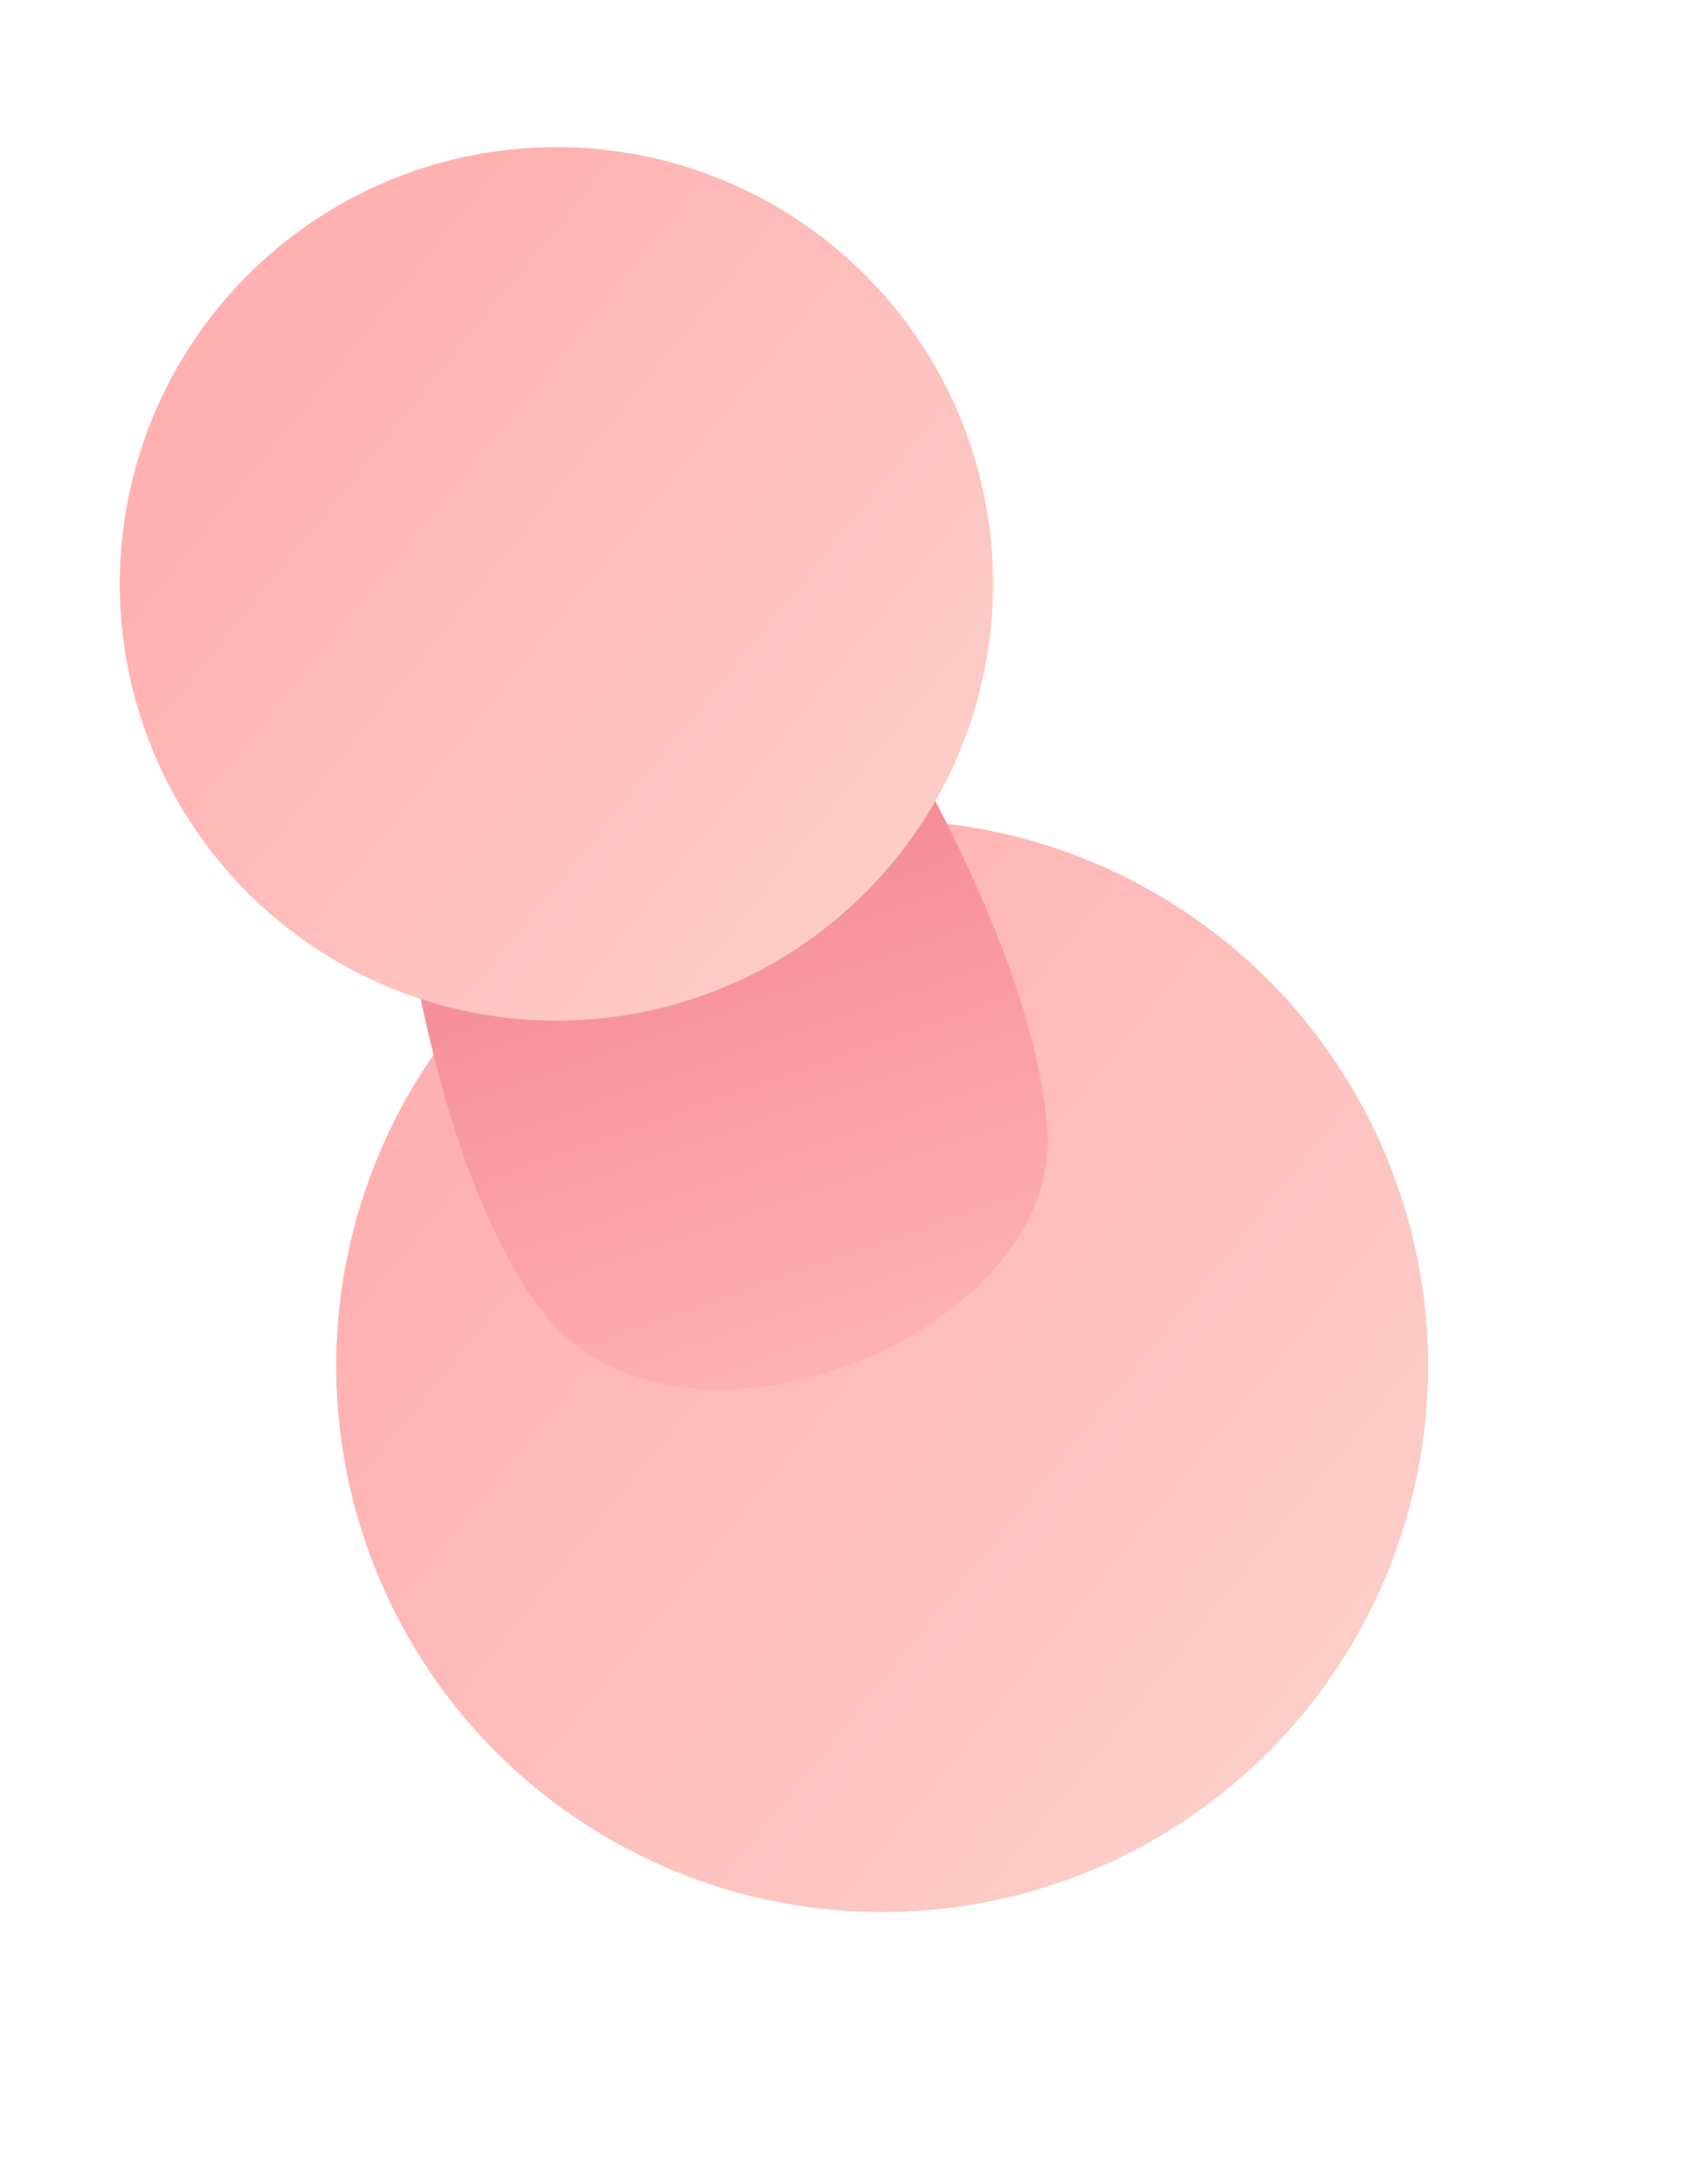 <svg width="31" height="40" viewBox="0 0 31 40" fill="none" xmlns="http://www.w3.org/2000/svg">
<g filter="url(#filter0_d_571_14766)">
<circle cx="14.162" cy="22.02" r="10" transform="rotate(-19.305 14.162 22.02)" fill="#D9D9D9"/>
<circle cx="14.162" cy="22.02" r="10" transform="rotate(-19.305 14.162 22.02)" fill="url(#paint0_linear_571_14766)"/>
</g>
<path d="M9.861 23.927C7.41 20.518 6.895 13.427 6.733 9.019L12.345 7.053C14.78 10.468 18.851 16.51 19.188 20.66C19.496 24.462 12.312 27.337 9.861 23.927Z" fill="#FFB1B1"/>
<path d="M9.861 23.927C7.41 20.518 6.895 13.427 6.733 9.019L12.345 7.053C14.78 10.468 18.851 16.51 19.188 20.66C19.496 24.462 12.312 27.337 9.861 23.927Z" fill="url(#paint1_linear_571_14766)" fill-opacity="0.6"/>
<circle cx="10.195" cy="10.695" r="8" transform="rotate(-19.305 10.195 10.695)" fill="url(#paint2_linear_571_14766)"/>
<defs>
<filter id="filter0_d_571_14766" x="2.159" y="11.018" width="28.006" height="28.006" filterUnits="userSpaceOnUse" color-interpolation-filters="sRGB">
<feFlood flood-opacity="0" result="BackgroundImageFix"/>
<feColorMatrix in="SourceAlpha" type="matrix" values="0 0 0 0 0 0 0 0 0 0 0 0 0 0 0 0 0 0 127 0" result="hardAlpha"/>
<feOffset dx="2" dy="3"/>
<feGaussianBlur stdDeviation="2"/>
<feComposite in2="hardAlpha" operator="out"/>
<feColorMatrix type="matrix" values="0 0 0 0 0.883 0 0 0 0 0.874 0 0 0 0 0.865 0 0 0 1 0"/>
<feBlend mode="normal" in2="BackgroundImageFix" result="effect1_dropShadow_571_14766"/>
<feBlend mode="normal" in="SourceGraphic" in2="effect1_dropShadow_571_14766" result="shape"/>
</filter>
<linearGradient id="paint0_linear_571_14766" x1="14.162" y1="12.02" x2="32.287" y2="41.395" gradientUnits="userSpaceOnUse">
<stop stop-color="#FFB1B1"/>
<stop offset="1" stop-color="#FBE6DC"/>
</linearGradient>
<linearGradient id="paint1_linear_571_14766" x1="9.5" y1="8.049" x2="15.451" y2="25.037" gradientUnits="userSpaceOnUse">
<stop offset="0.516" stop-color="#EF798A"/>
<stop offset="1" stop-color="#FFB1B1"/>
</linearGradient>
<linearGradient id="paint2_linear_571_14766" x1="10.195" y1="2.695" x2="24.695" y2="26.195" gradientUnits="userSpaceOnUse">
<stop offset="0.031" stop-color="#FFB1B1"/>
<stop offset="1" stop-color="#FBE6DC"/>
</linearGradient>
</defs>
</svg>
